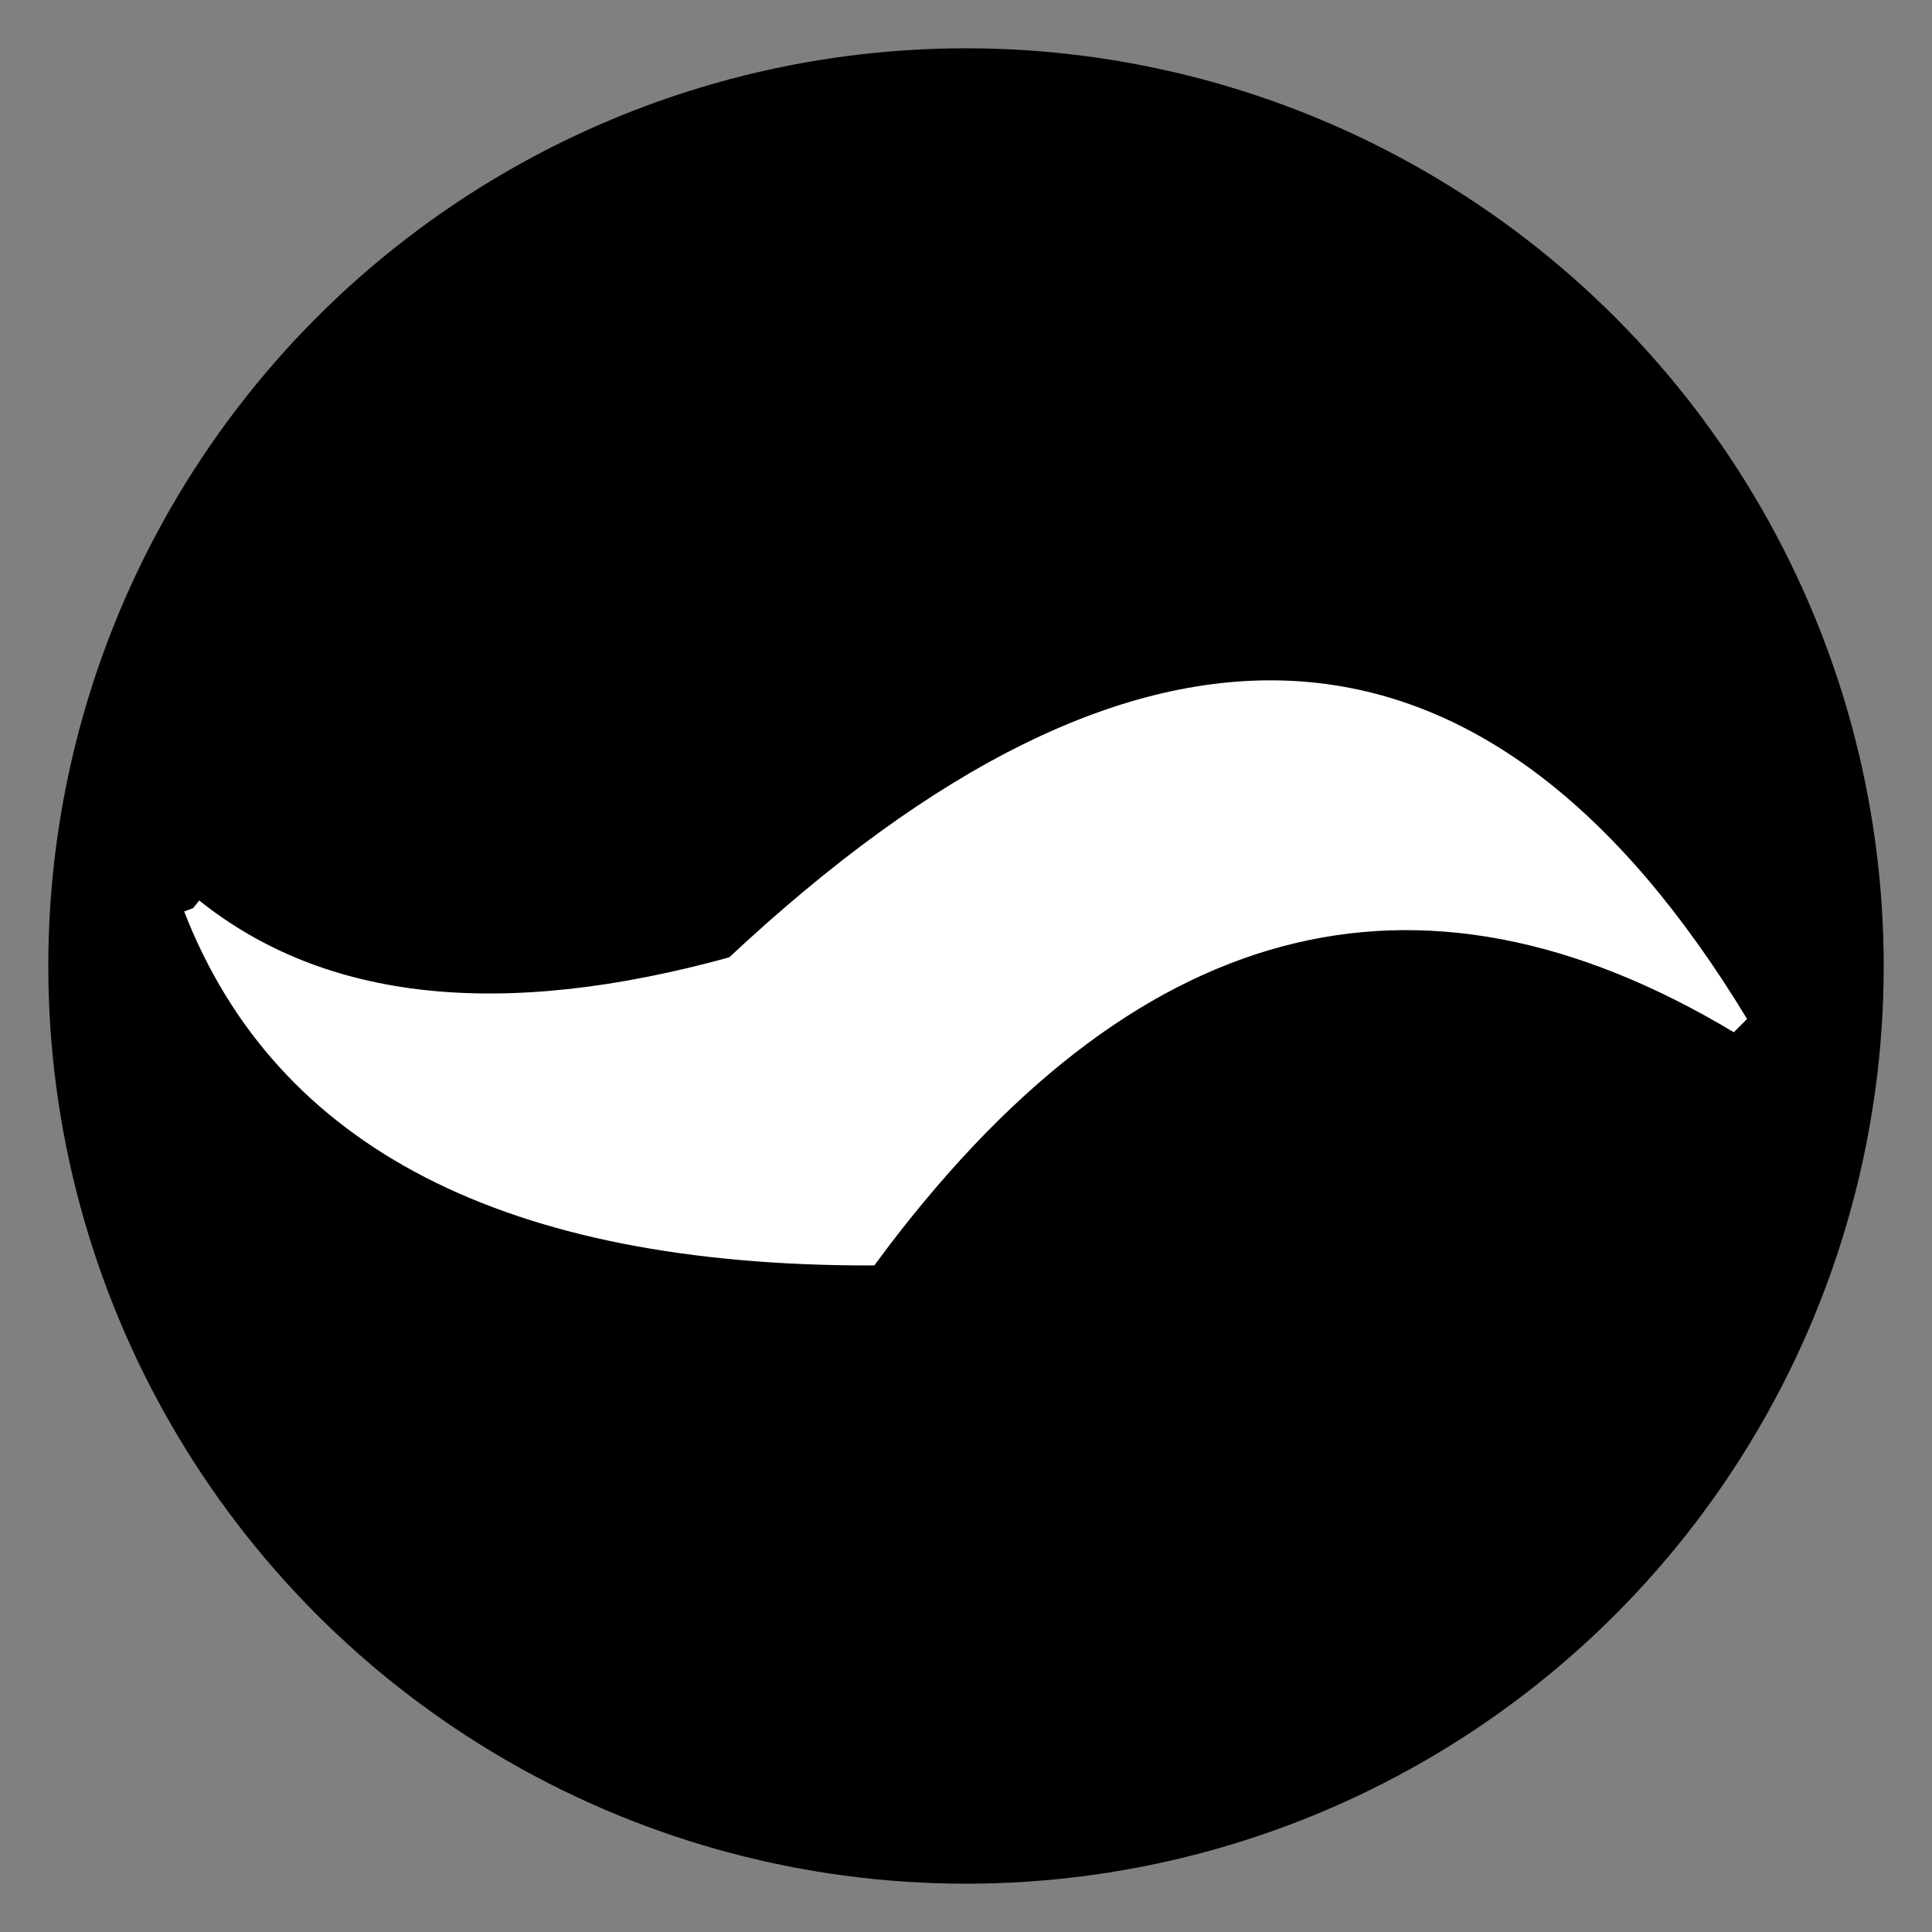 <?xml version="1.0" ?>
<svg
  width="100"
  height="100"
  viewBox="0 0 100 100"
  version="1.1"
  id="Marble"
  xmlns="http://www.w3.org/2000/svg"
  xmlns:svg="http://www.w3.org/2000/svg">
  <rect x="0" y="0" width="100" height="100" fill="#808080" stroke="none"/>
  <g id="marble">
    <circle cx="50" cy="50" r="47" stroke="black" stroke-width="1" fill="black" />
    <path stroke="white" fill="white" d="M 10,47 Q 20 55 38 50 Q 70 20 90 53 Q 65 38 45 65 Q 17 65 10 47" />
  </g>
</svg>